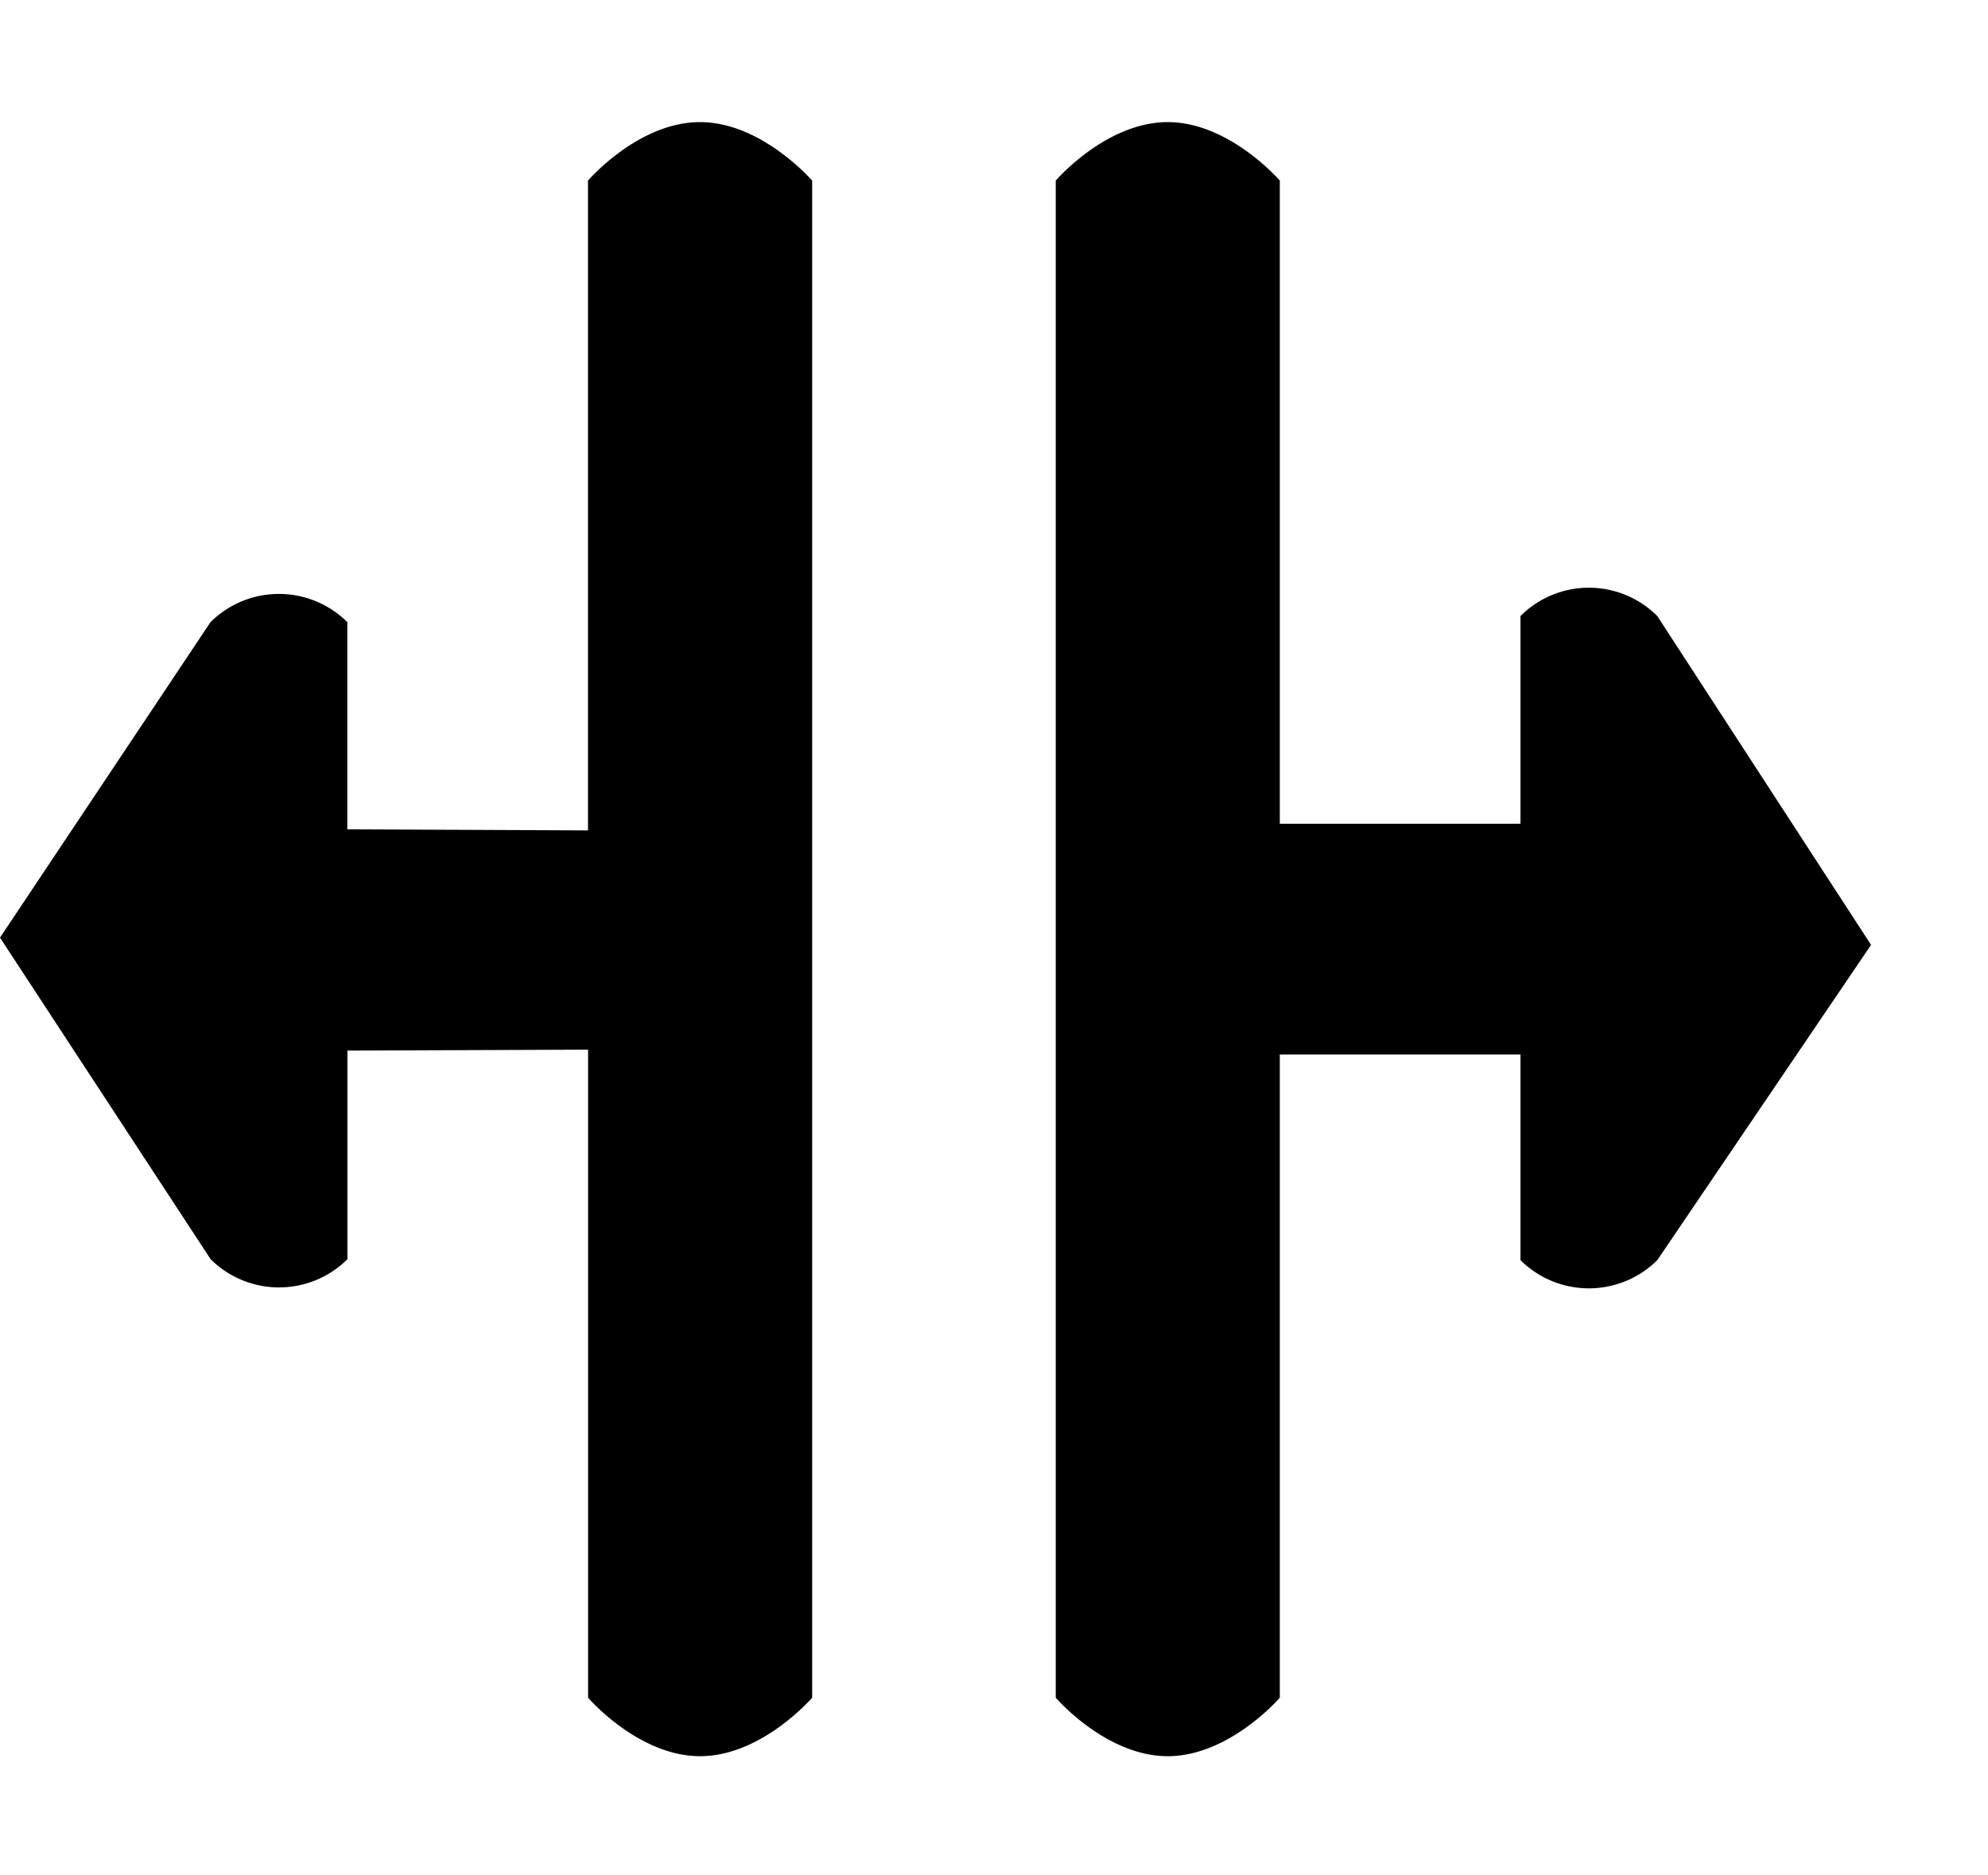 <svg xmlns="http://www.w3.org/2000/svg" width="3em" height="2.83em" viewBox="0 0 17 16"><path fill="currentColor" fill-rule="evenodd" d="M16 8.062L14.172 5.25a.827.827 0 0 0-1.17 0v1.776h-2.058v-5.5s-.431-.5-.958-.5c-.529 0-.958.5-.958.5V14.5s.429.5.958.5c.527 0 .958-.5.958-.5V9h2.058v1.758a.83.83 0 0 0 1.17 0zM5.986 1.026c-.529 0-.958.5-.958.5v5.557L2.97 7.074V5.302a.83.83 0 0 0-1.17 0L0 8l1.801 2.75a.83.83 0 0 0 1.17 0V8.966l2.058-.008V14.5s.429.5.958.5c.527 0 .958-.5.958-.5V1.526c-.001 0-.431-.5-.959-.5"/></svg>